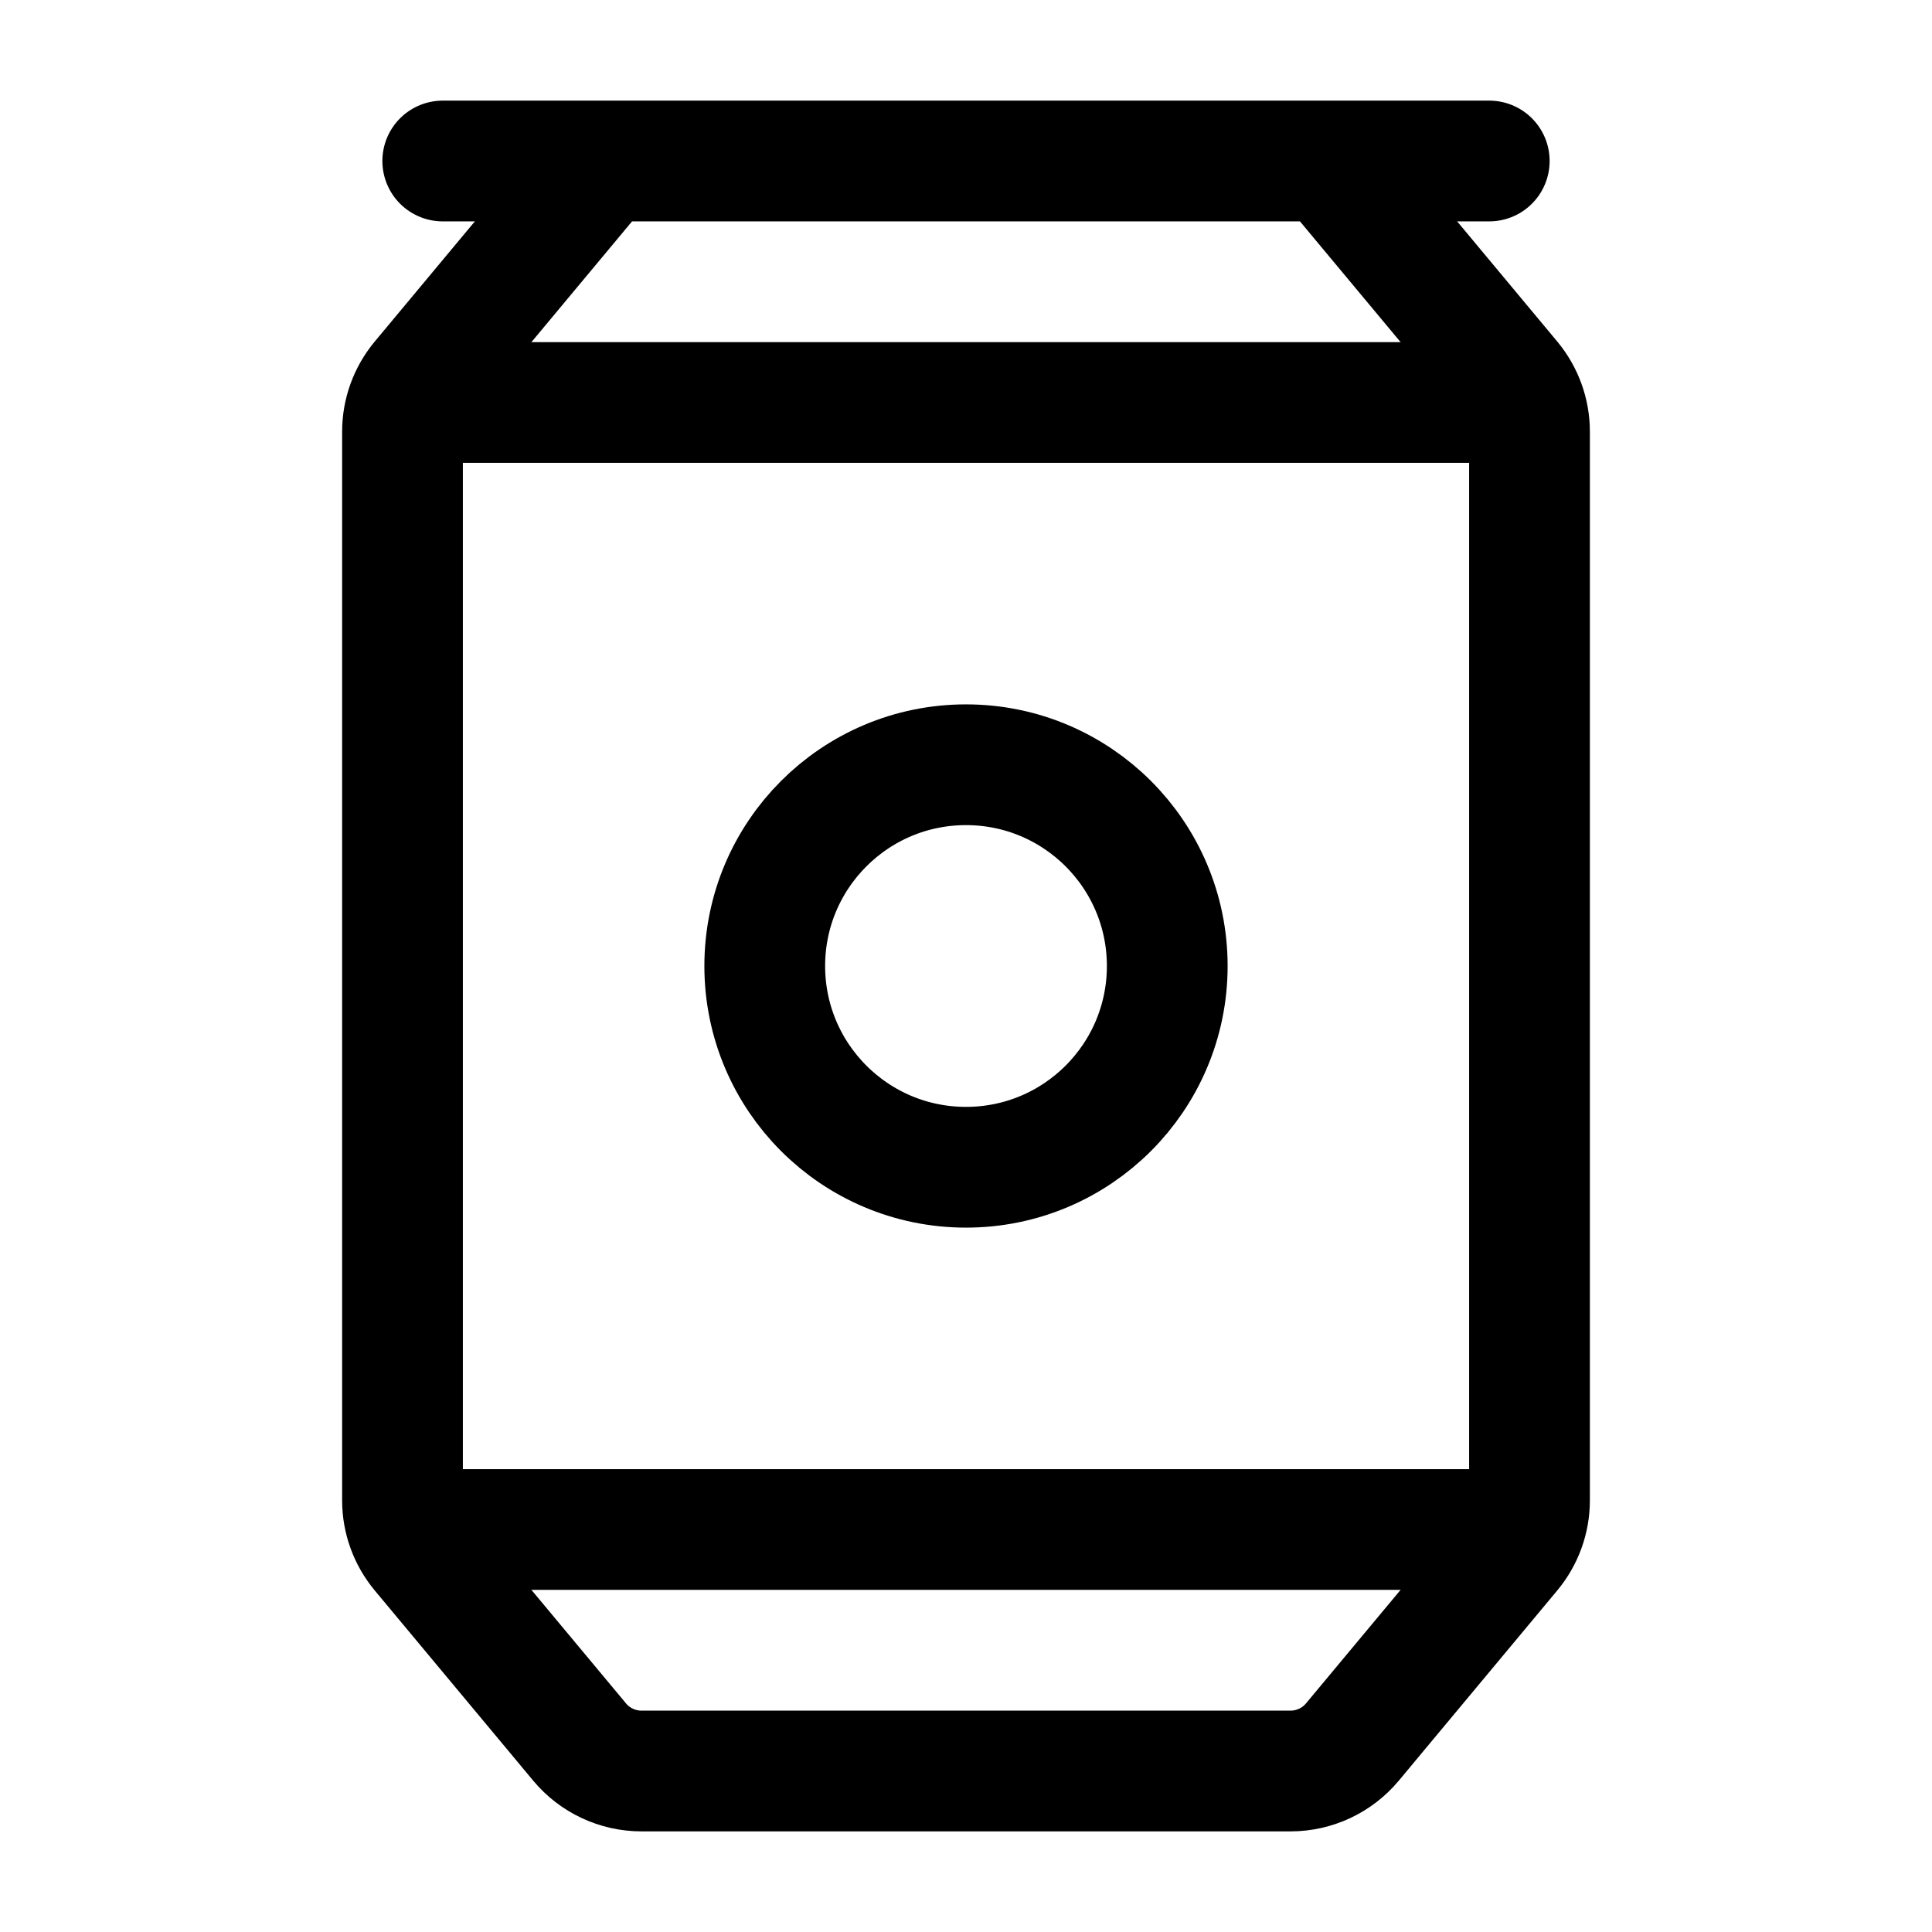 <svg width="24" height="24" viewBox="0 0 24 24" fill="none" xmlns="http://www.w3.org/2000/svg">
    <path d="M5 5L19 5" stroke="currentColor" stroke-width="1.5" stroke-linejoin="round"/>
    <path d="M5 19H19" stroke="currentColor" stroke-width="1.5" stroke-linejoin="round"/>
    <path d="M5.5 2H18.5" stroke="currentColor" stroke-width="1.5" stroke-linecap="round" stroke-linejoin="round"/>
    <path d="M16.5 2L18.768 4.722C18.918 4.902 19 5.128 19 5.362V18.638C19 18.872 18.918 19.098 18.768 19.278L16.8 21.64C16.61 21.868 16.328 22 16.032 22H7.968C7.672 22 7.39 21.868 7.2 21.64L5.232 19.278C5.082 19.098 5 18.872 5 18.638V5.362C5 5.128 5.082 4.902 5.232 4.722L7.5 2" stroke="currentColor" stroke-width="1.5" stroke-linejoin="round"/>
    <circle cx="12" cy="12" r="2.5" stroke="currentColor" stroke-width="1.5" stroke-linejoin="round"/>
</svg>
